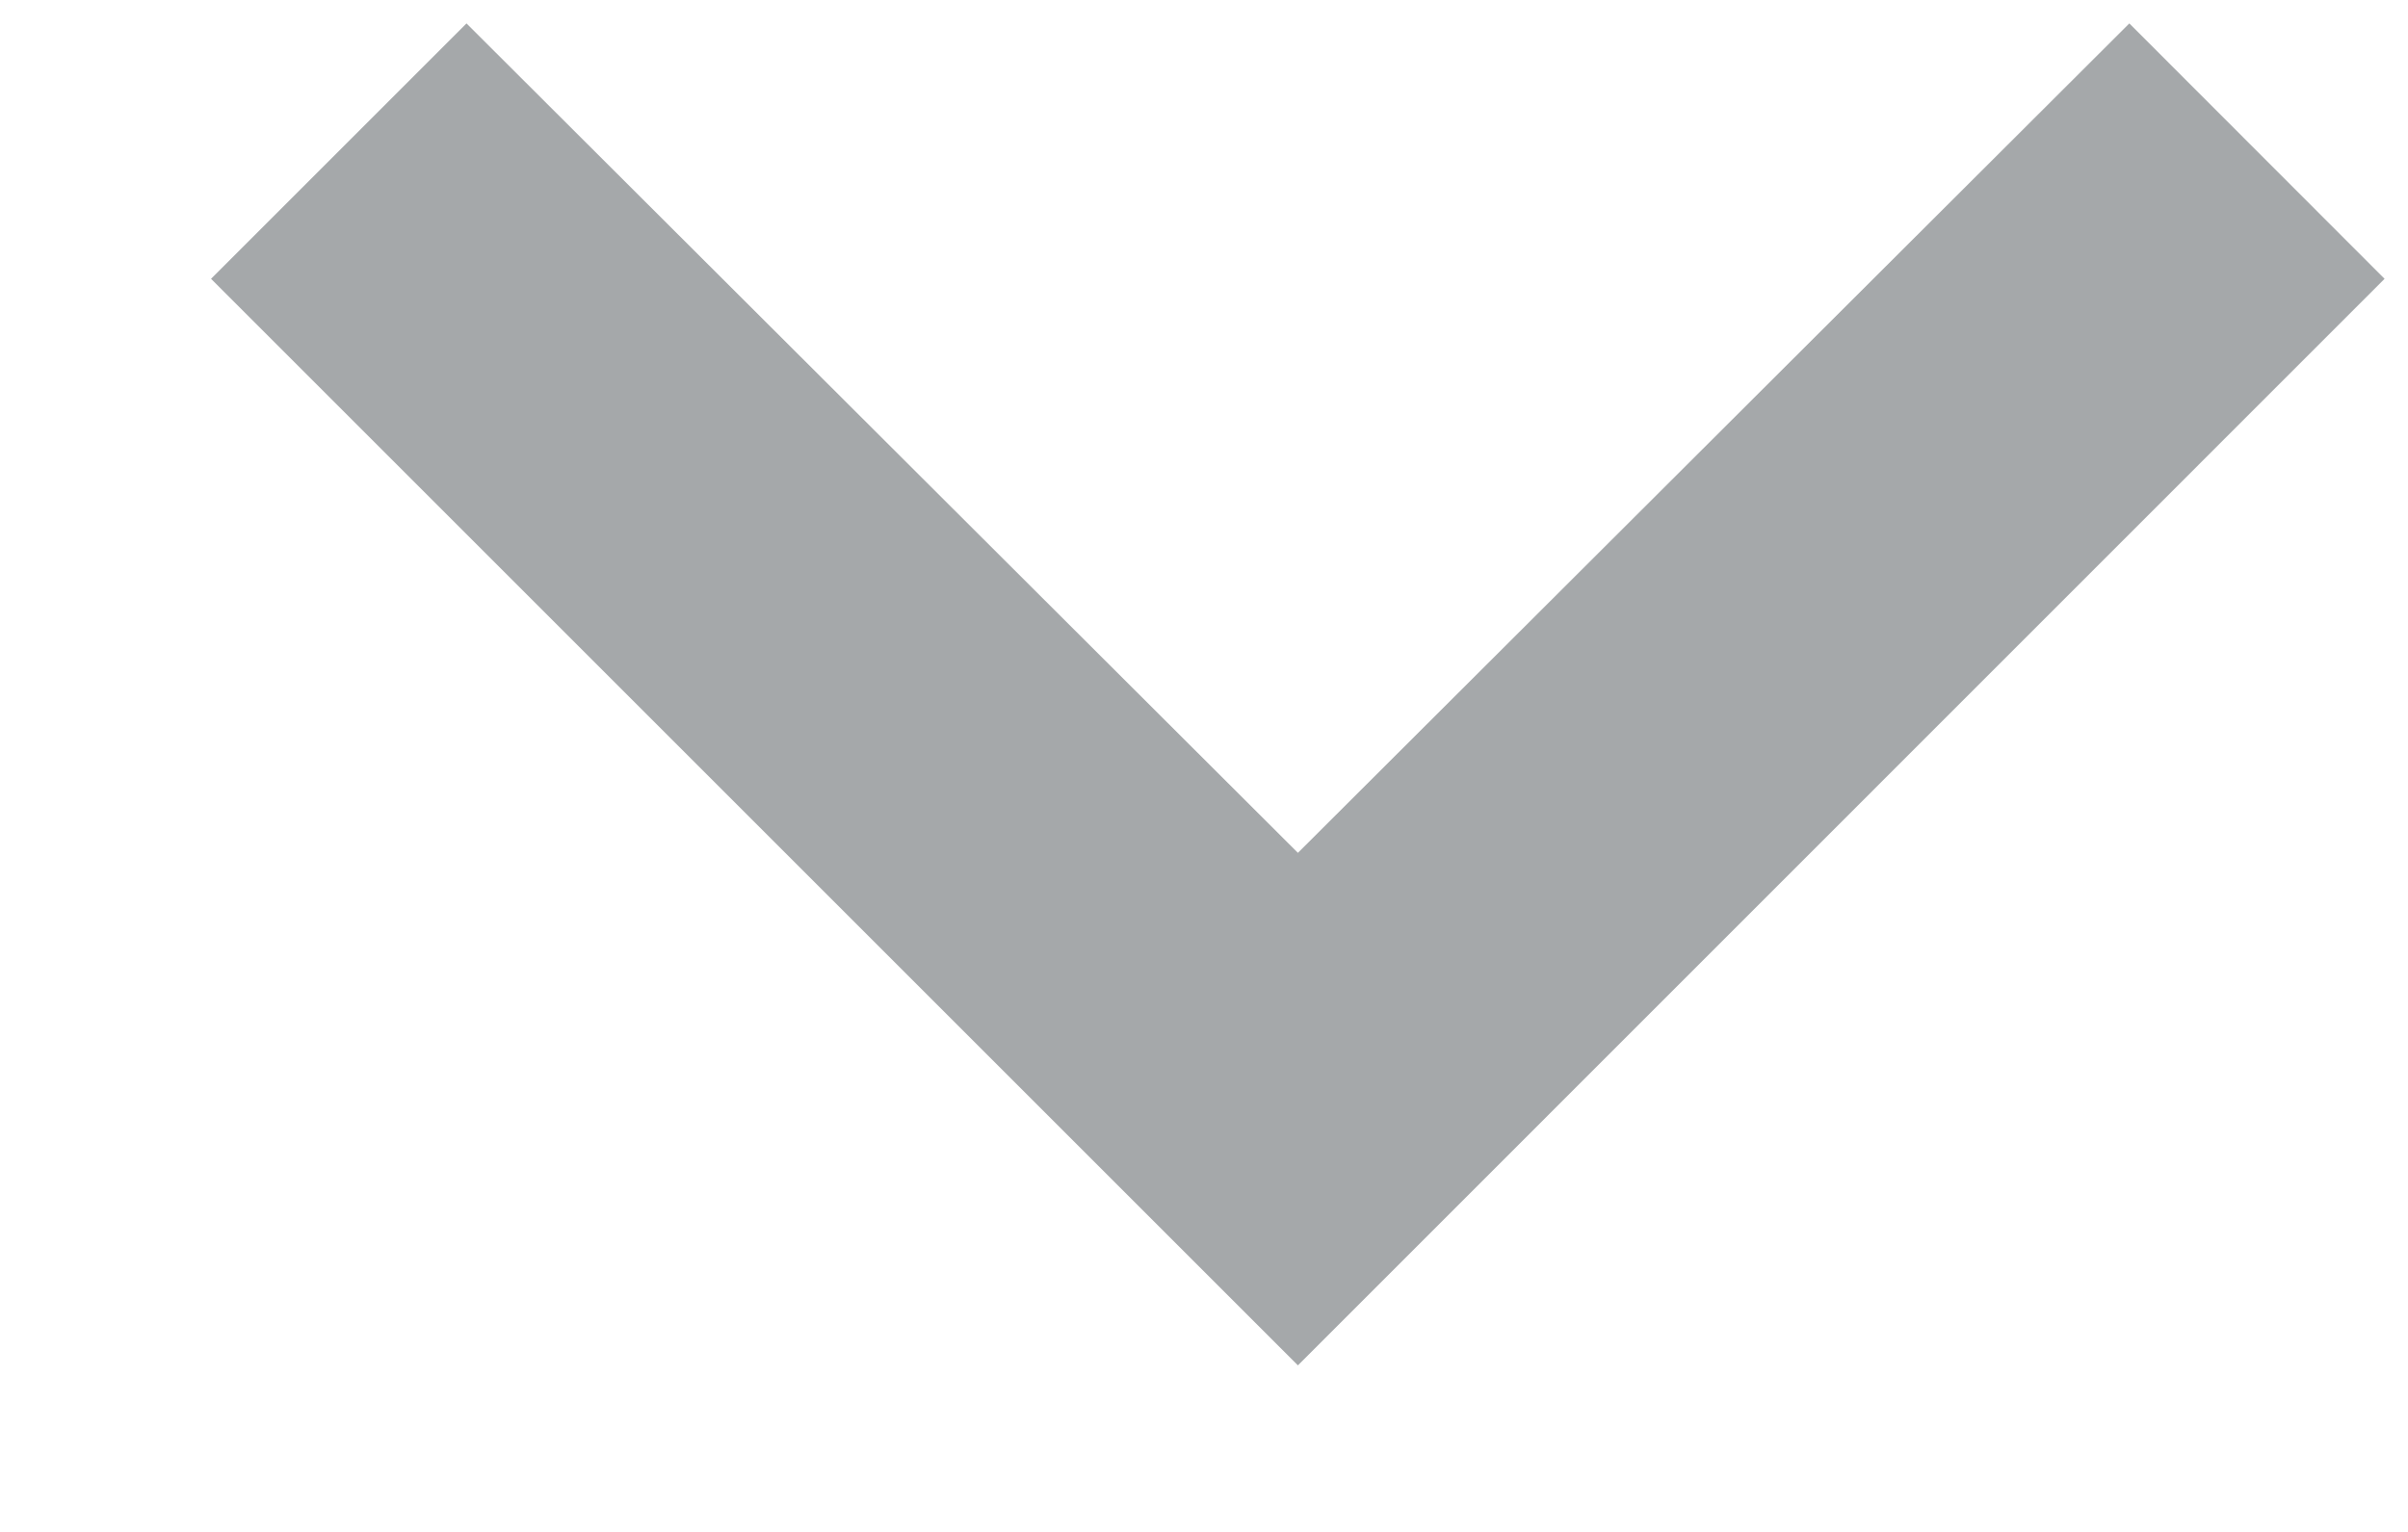 <svg width="11" height="7" viewBox="0 0 11 7" fill="none" xmlns="http://www.w3.org/2000/svg">
<path d="M9.727 0.107L5.929 3.897L2.131 0.107L0.964 1.274L5.929 6.239L10.893 1.274L9.727 0.107Z" fill="#A5A8AA"/>
</svg>

